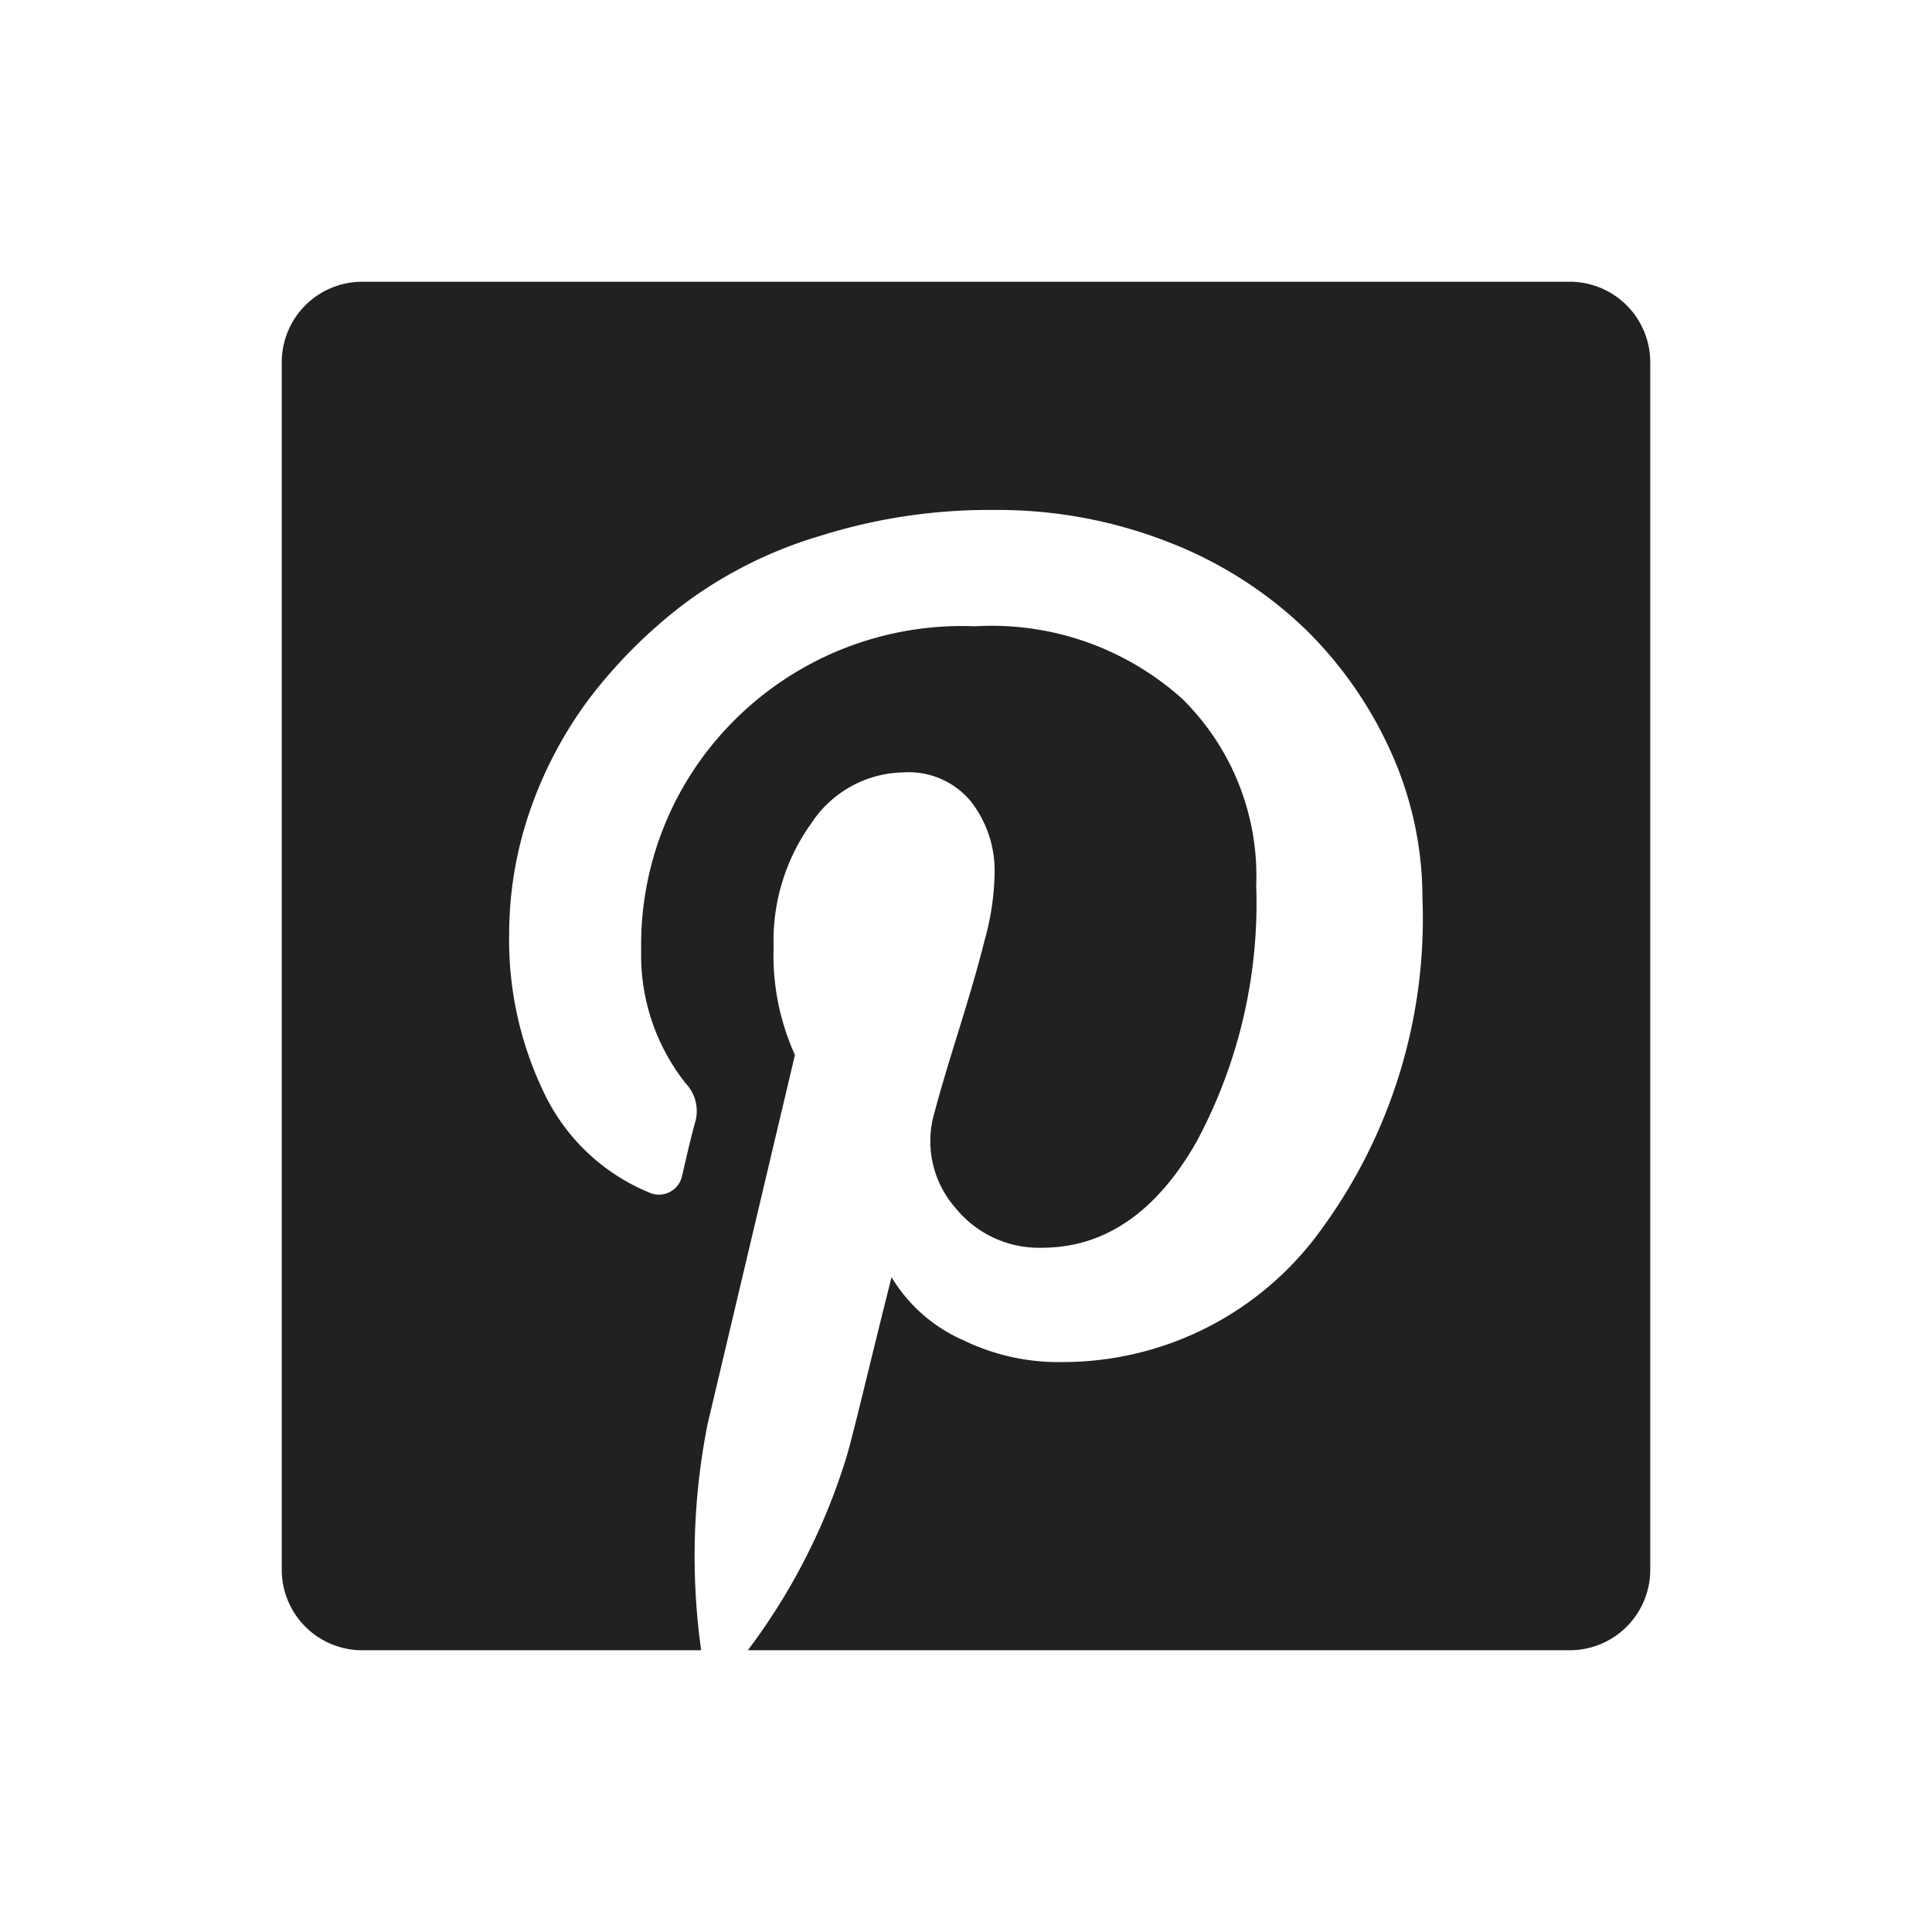 <svg xmlns="http://www.w3.org/2000/svg" fill="#222020" viewBox="0 0 48 48"><path d="M39 7H9a2 2 0 00-2 2v30a2 2 0 002 2h8.42a16.86 16.86 0 01.16-5.62l2.17-9.17a6 6 0 01-.53-2.68 5 5 0 01.94-3.08 2.79 2.79 0 012.29-1.26 2 2 0 011.67.72 2.79 2.79 0 01.59 1.81 6.55 6.55 0 01-.25 1.65c-.16.64-.38 1.39-.65 2.26s-.47 1.54-.59 2a2.51 2.51 0 00.51 2.37 2.67 2.67 0 002.15 1q2.34 0 3.84-2.62A12.51 12.51 0 0031.21 22a6.17 6.17 0 00-1.84-4.64 7.08 7.08 0 00-5.15-1.8 8 8 0 00-6 2.36 7.87 7.87 0 00-2.29 5.68 5.12 5.12 0 001.11 3.32 1 1 0 01.24.93q-.11.38-.33 1.35a.59.59 0 01-.84.42 5 5 0 01-2.58-2.44 8.74 8.74 0 01-.88-4 9.41 9.41 0 01.48-2.93 10.26 10.26 0 011.47-2.84A12.39 12.39 0 0117 15a10.76 10.76 0 013.39-1.69 13.93 13.93 0 014.3-.64 11.63 11.63 0 014.37.81 10.21 10.21 0 013.37 2.15 10 10 0 012.14 3.08 8.81 8.81 0 01.77 3.59 13.08 13.08 0 01-2.53 8.27 7.91 7.91 0 01-6.4 3.27 5.4 5.4 0 01-2.47-.54 3.9 3.9 0 01-1.79-1.57c-.65 2.59-1 4.13-1.17 4.63a15.56 15.56 0 01-2.4 4.64H39a2 2 0 002-2V9a2 2 0 00-2-2z"/></svg>